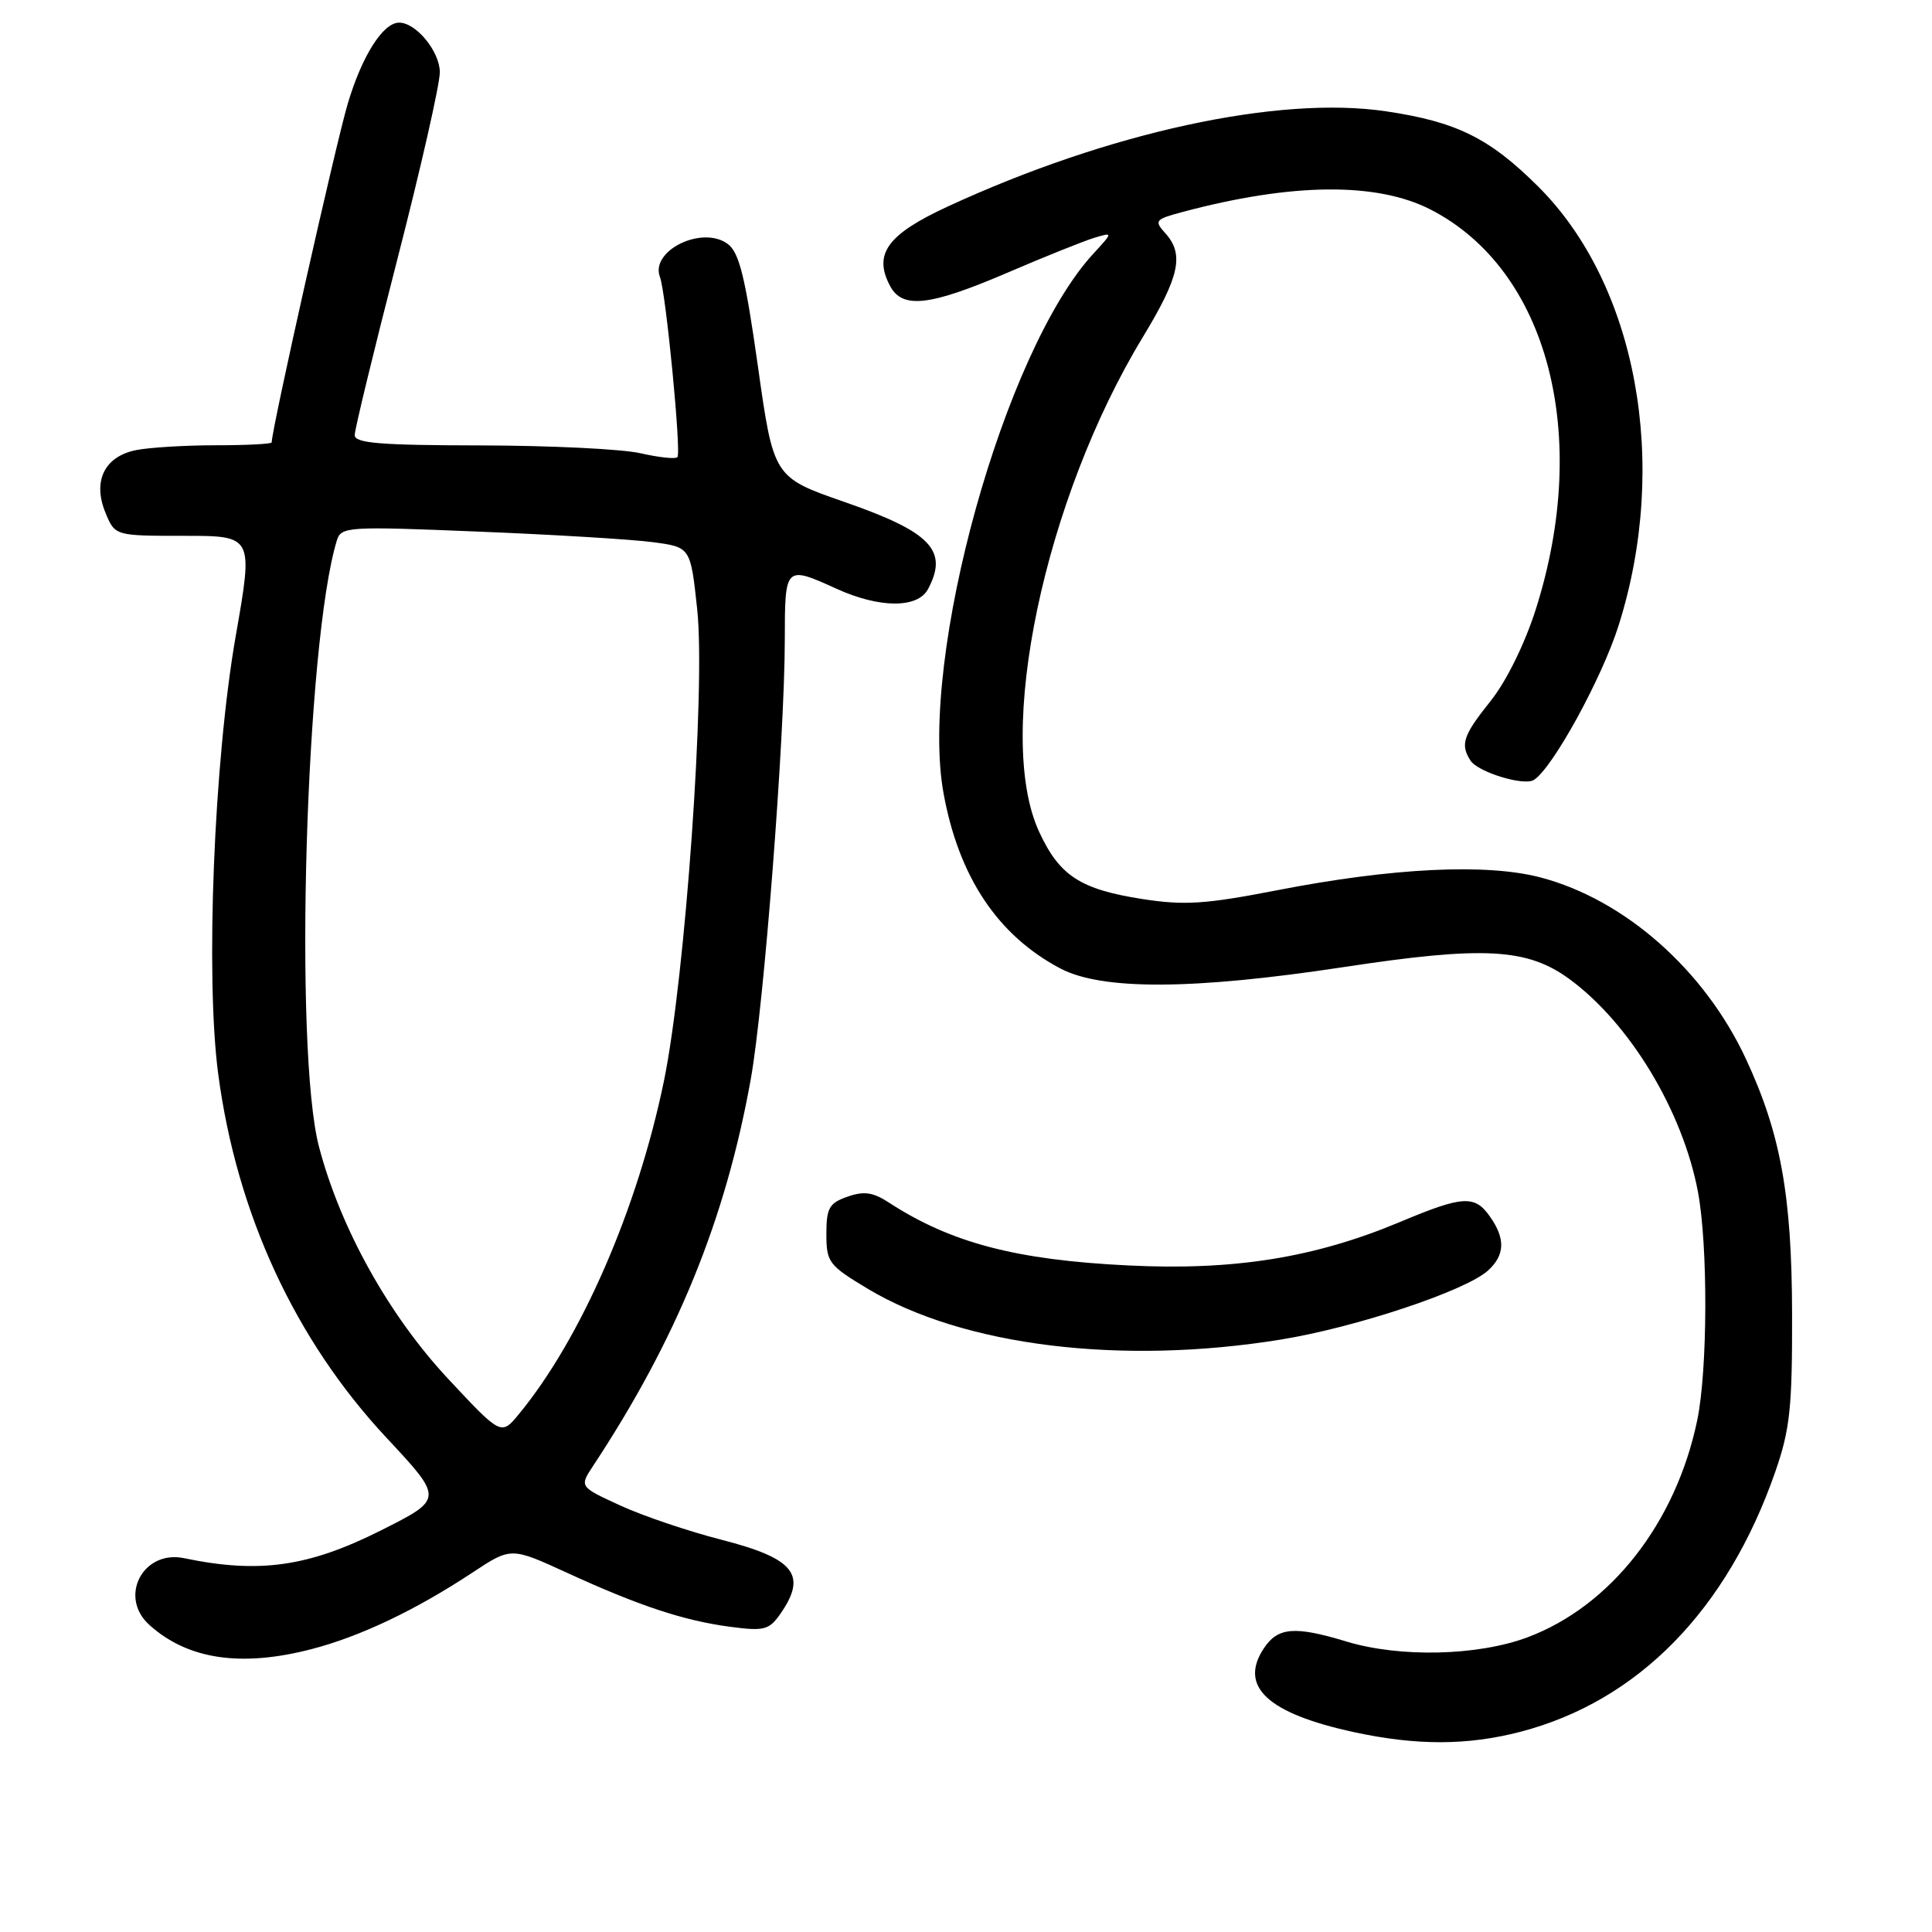 <?xml version="1.0" encoding="UTF-8" standalone="no"?>
<!DOCTYPE svg PUBLIC "-//W3C//DTD SVG 1.1//EN" "http://www.w3.org/Graphics/SVG/1.1/DTD/svg11.dtd" >
<svg xmlns="http://www.w3.org/2000/svg" xmlns:xlink="http://www.w3.org/1999/xlink" version="1.1" viewBox="0 0 256 256">
 <g >
 <path fill="currentColor"
d=" M 201.47 229.47 C 217.04 225.41 228.87 213.34 235.24 195.00 C 237.19 189.38 237.49 186.53 237.46 174.00 C 237.42 158.31 235.93 150.14 231.31 140.24 C 225.82 128.50 215.29 119.21 204.15 116.27 C 196.98 114.38 184.54 114.98 169.24 117.96 C 159.72 119.81 156.96 119.99 151.39 119.13 C 143.12 117.84 140.37 116.04 137.67 110.17 C 131.81 97.39 138.36 66.19 151.43 44.67 C 156.31 36.62 156.94 33.70 154.40 30.89 C 152.91 29.24 153.06 29.06 156.65 28.10 C 171.16 24.22 182.42 24.11 189.55 27.76 C 205.11 35.74 210.86 57.65 203.48 80.80 C 202.02 85.36 199.59 90.29 197.51 92.89 C 193.87 97.44 193.47 98.62 194.84 100.77 C 195.81 102.30 201.91 104.18 203.24 103.35 C 205.71 101.82 212.27 89.87 214.48 82.86 C 221.25 61.44 216.89 37.71 203.79 24.69 C 197.36 18.29 192.98 16.13 183.66 14.75 C 169.41 12.63 146.86 17.53 125.57 27.37 C 117.56 31.07 115.68 33.67 117.95 37.91 C 119.59 40.97 123.20 40.55 133.50 36.13 C 138.45 34.00 143.62 31.93 145.00 31.51 C 147.50 30.76 147.50 30.76 144.86 33.63 C 133.05 46.47 121.76 87.12 125.02 105.09 C 127.03 116.18 132.19 123.94 140.49 128.32 C 146.00 131.23 158.04 131.18 178.00 128.15 C 196.63 125.32 202.38 125.63 208.01 129.77 C 215.97 135.63 222.95 147.19 224.98 157.89 C 226.33 165.00 226.28 181.55 224.89 188.20 C 222.06 201.79 213.43 212.82 202.41 216.95 C 195.80 219.42 185.50 219.66 178.41 217.51 C 171.52 215.42 169.30 215.61 167.44 218.45 C 164.14 223.48 167.97 227.03 179.37 229.51 C 187.67 231.31 194.43 231.30 201.47 229.47 Z  M 41.31 218.51 C 47.76 216.83 55.07 213.35 62.61 208.37 C 67.71 205.00 67.71 205.00 75.11 208.39 C 84.66 212.78 90.59 214.74 96.76 215.56 C 101.22 216.15 101.90 215.98 103.37 213.89 C 107.02 208.67 105.31 206.51 95.54 204.01 C 91.22 202.90 85.22 200.88 82.22 199.50 C 76.77 197.00 76.77 197.00 78.58 194.25 C 89.68 177.44 96.15 161.57 99.48 143.00 C 101.23 133.25 103.98 97.72 103.99 84.75 C 104.00 74.95 104.03 74.92 110.86 78.02 C 116.55 80.61 121.60 80.62 122.96 78.07 C 125.70 72.95 123.36 70.50 111.95 66.53 C 102.50 63.25 102.50 63.25 100.42 48.48 C 98.74 36.63 97.95 33.44 96.41 32.31 C 93.02 29.83 86.11 33.23 87.45 36.72 C 88.24 38.78 90.30 60.04 89.76 60.58 C 89.49 60.85 87.29 60.61 84.88 60.06 C 82.47 59.50 72.96 59.04 63.75 59.02 C 50.36 59.00 47.00 58.73 47.00 57.65 C 47.00 56.91 49.54 46.44 52.64 34.40 C 55.74 22.35 58.28 11.18 58.28 9.57 C 58.27 6.82 55.14 3.00 52.89 3.00 C 50.75 3.00 47.97 7.39 46.08 13.73 C 44.49 19.08 36.00 56.87 36.00 58.62 C 36.00 58.83 32.68 59.00 28.63 59.00 C 24.57 59.00 19.80 59.29 18.04 59.64 C 13.84 60.48 12.24 63.75 13.98 67.95 C 15.24 71.00 15.24 71.00 24.40 71.00 C 33.56 71.00 33.56 71.00 31.24 84.25 C 28.34 100.82 27.20 129.45 28.92 142.36 C 31.39 160.88 39.12 177.57 51.23 190.53 C 58.77 198.61 58.77 198.62 50.47 202.79 C 40.85 207.62 34.33 208.54 24.41 206.47 C 18.95 205.32 15.67 211.58 19.78 215.30 C 24.85 219.89 31.94 220.95 41.31 218.51 Z  M 169.72 177.50 C 179.67 175.88 194.18 171.05 197.16 168.36 C 199.41 166.32 199.50 164.15 197.44 161.22 C 195.41 158.32 193.86 158.41 185.48 161.93 C 174.18 166.66 163.53 168.37 149.53 167.68 C 134.65 166.96 126.00 164.69 117.79 159.35 C 115.68 157.97 114.47 157.80 112.29 158.57 C 109.87 159.42 109.50 160.07 109.50 163.51 C 109.50 167.25 109.81 167.67 115.00 170.78 C 127.66 178.36 148.55 180.93 169.72 177.50 Z  M 59.37 182.69 C 51.53 174.29 45.13 162.80 42.28 152.00 C 38.90 139.19 40.50 85.02 44.64 71.60 C 45.20 69.78 46.07 69.73 63.37 70.44 C 73.34 70.84 83.75 71.47 86.50 71.84 C 91.50 72.50 91.50 72.50 92.38 80.71 C 93.51 91.20 90.81 129.47 87.97 143.26 C 84.48 160.18 77.00 177.37 68.77 187.36 C 66.41 190.23 66.41 190.23 59.37 182.69 Z "/>
</g>
</svg>